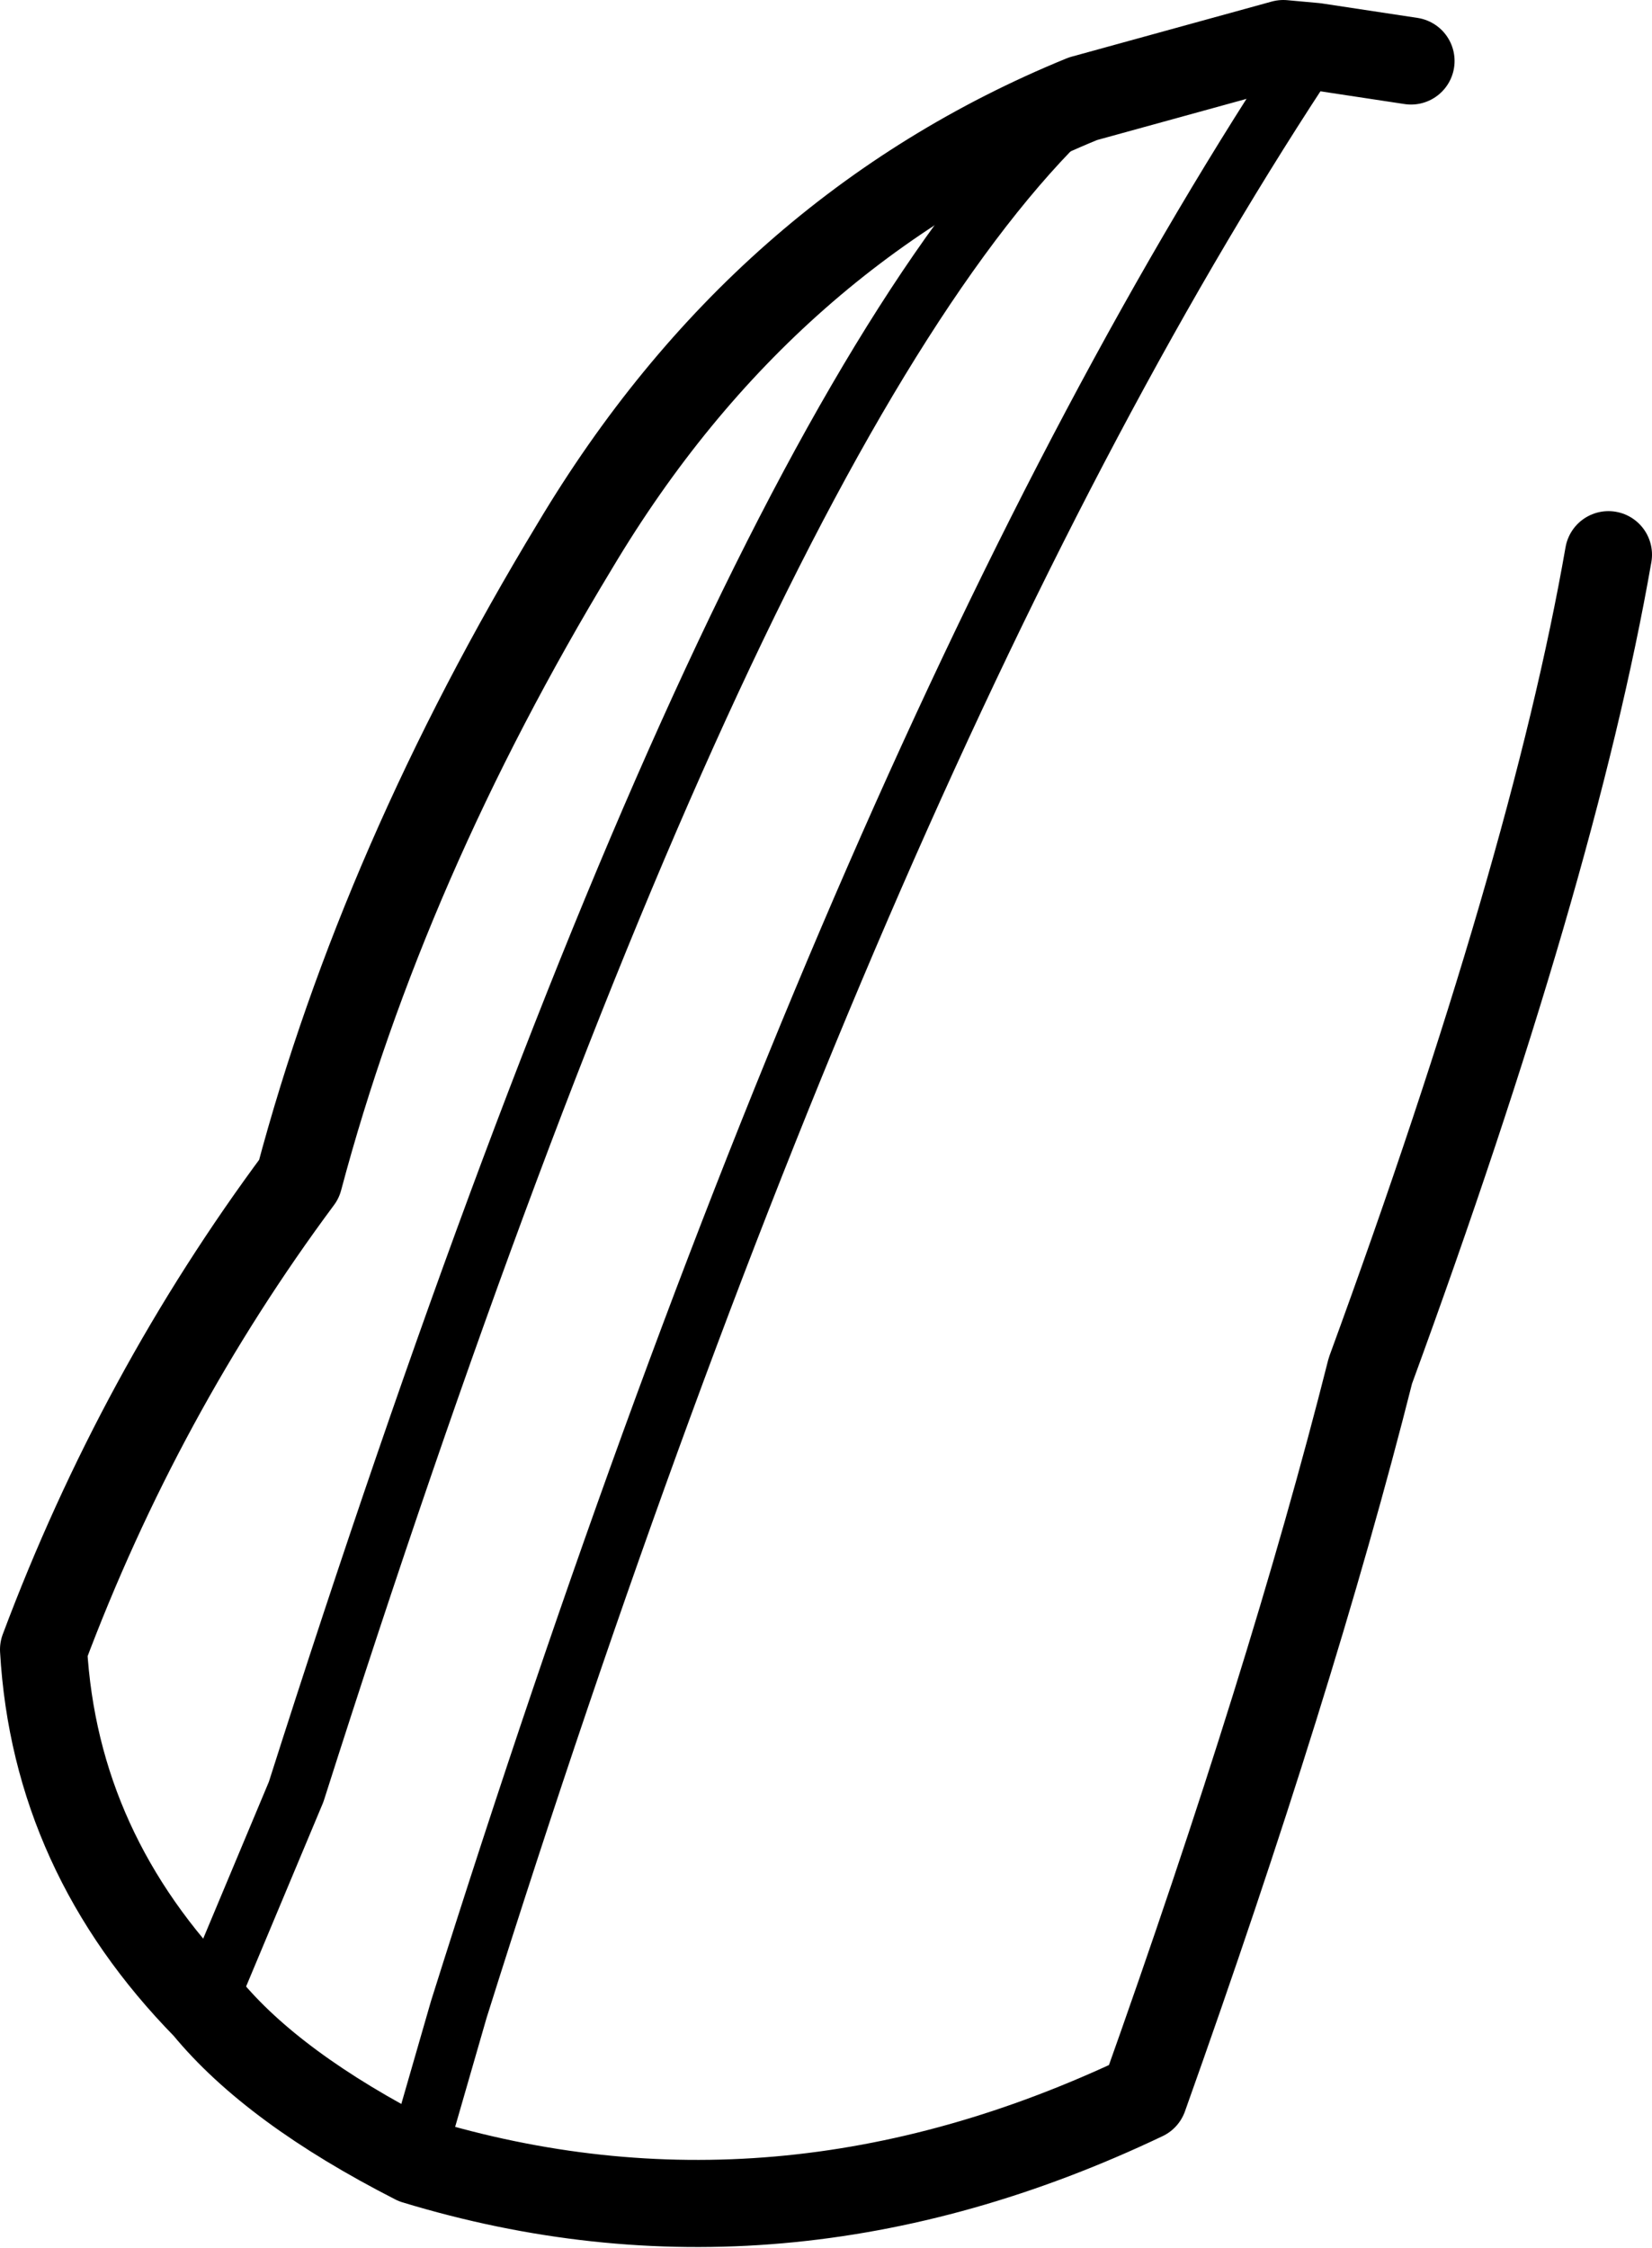 <?xml version="1.0" encoding="UTF-8" standalone="no"?>
<svg xmlns:xlink="http://www.w3.org/1999/xlink" height="38.7px" width="28.45px" xmlns="http://www.w3.org/2000/svg">
  <g transform="matrix(1.0, 0.0, 0.0, 1.0, 14.25, 19.35)">
    <path d="M13.45 -9.8 Q12.5 -4.35 9.35 4.25 8.0 9.6 5.45 16.75 -0.85 19.75 -7.1 17.85 -9.55 16.6 -10.7 15.2 -13.3 12.55 -13.5 9.05 -11.85 4.65 -9.1 0.95 -7.65 -4.5 -4.35 -9.95 -1.1 -15.4 4.4 -17.65 L7.85 -18.6 8.4 -18.55 10.05 -18.3" fill="none" stroke="#000000" stroke-linecap="round" stroke-linejoin="round" stroke-width="1.5"/>
    <path d="M-7.1 17.85 L-6.35 15.25 Q0.6 -6.85 8.4 -18.55 M4.4 -17.65 Q-1.6 -12.2 -9.15 11.5 L-10.7 15.2" fill="none" stroke="#000000" stroke-linecap="round" stroke-linejoin="round" stroke-width="1.0"/>
  </g>
</svg>
